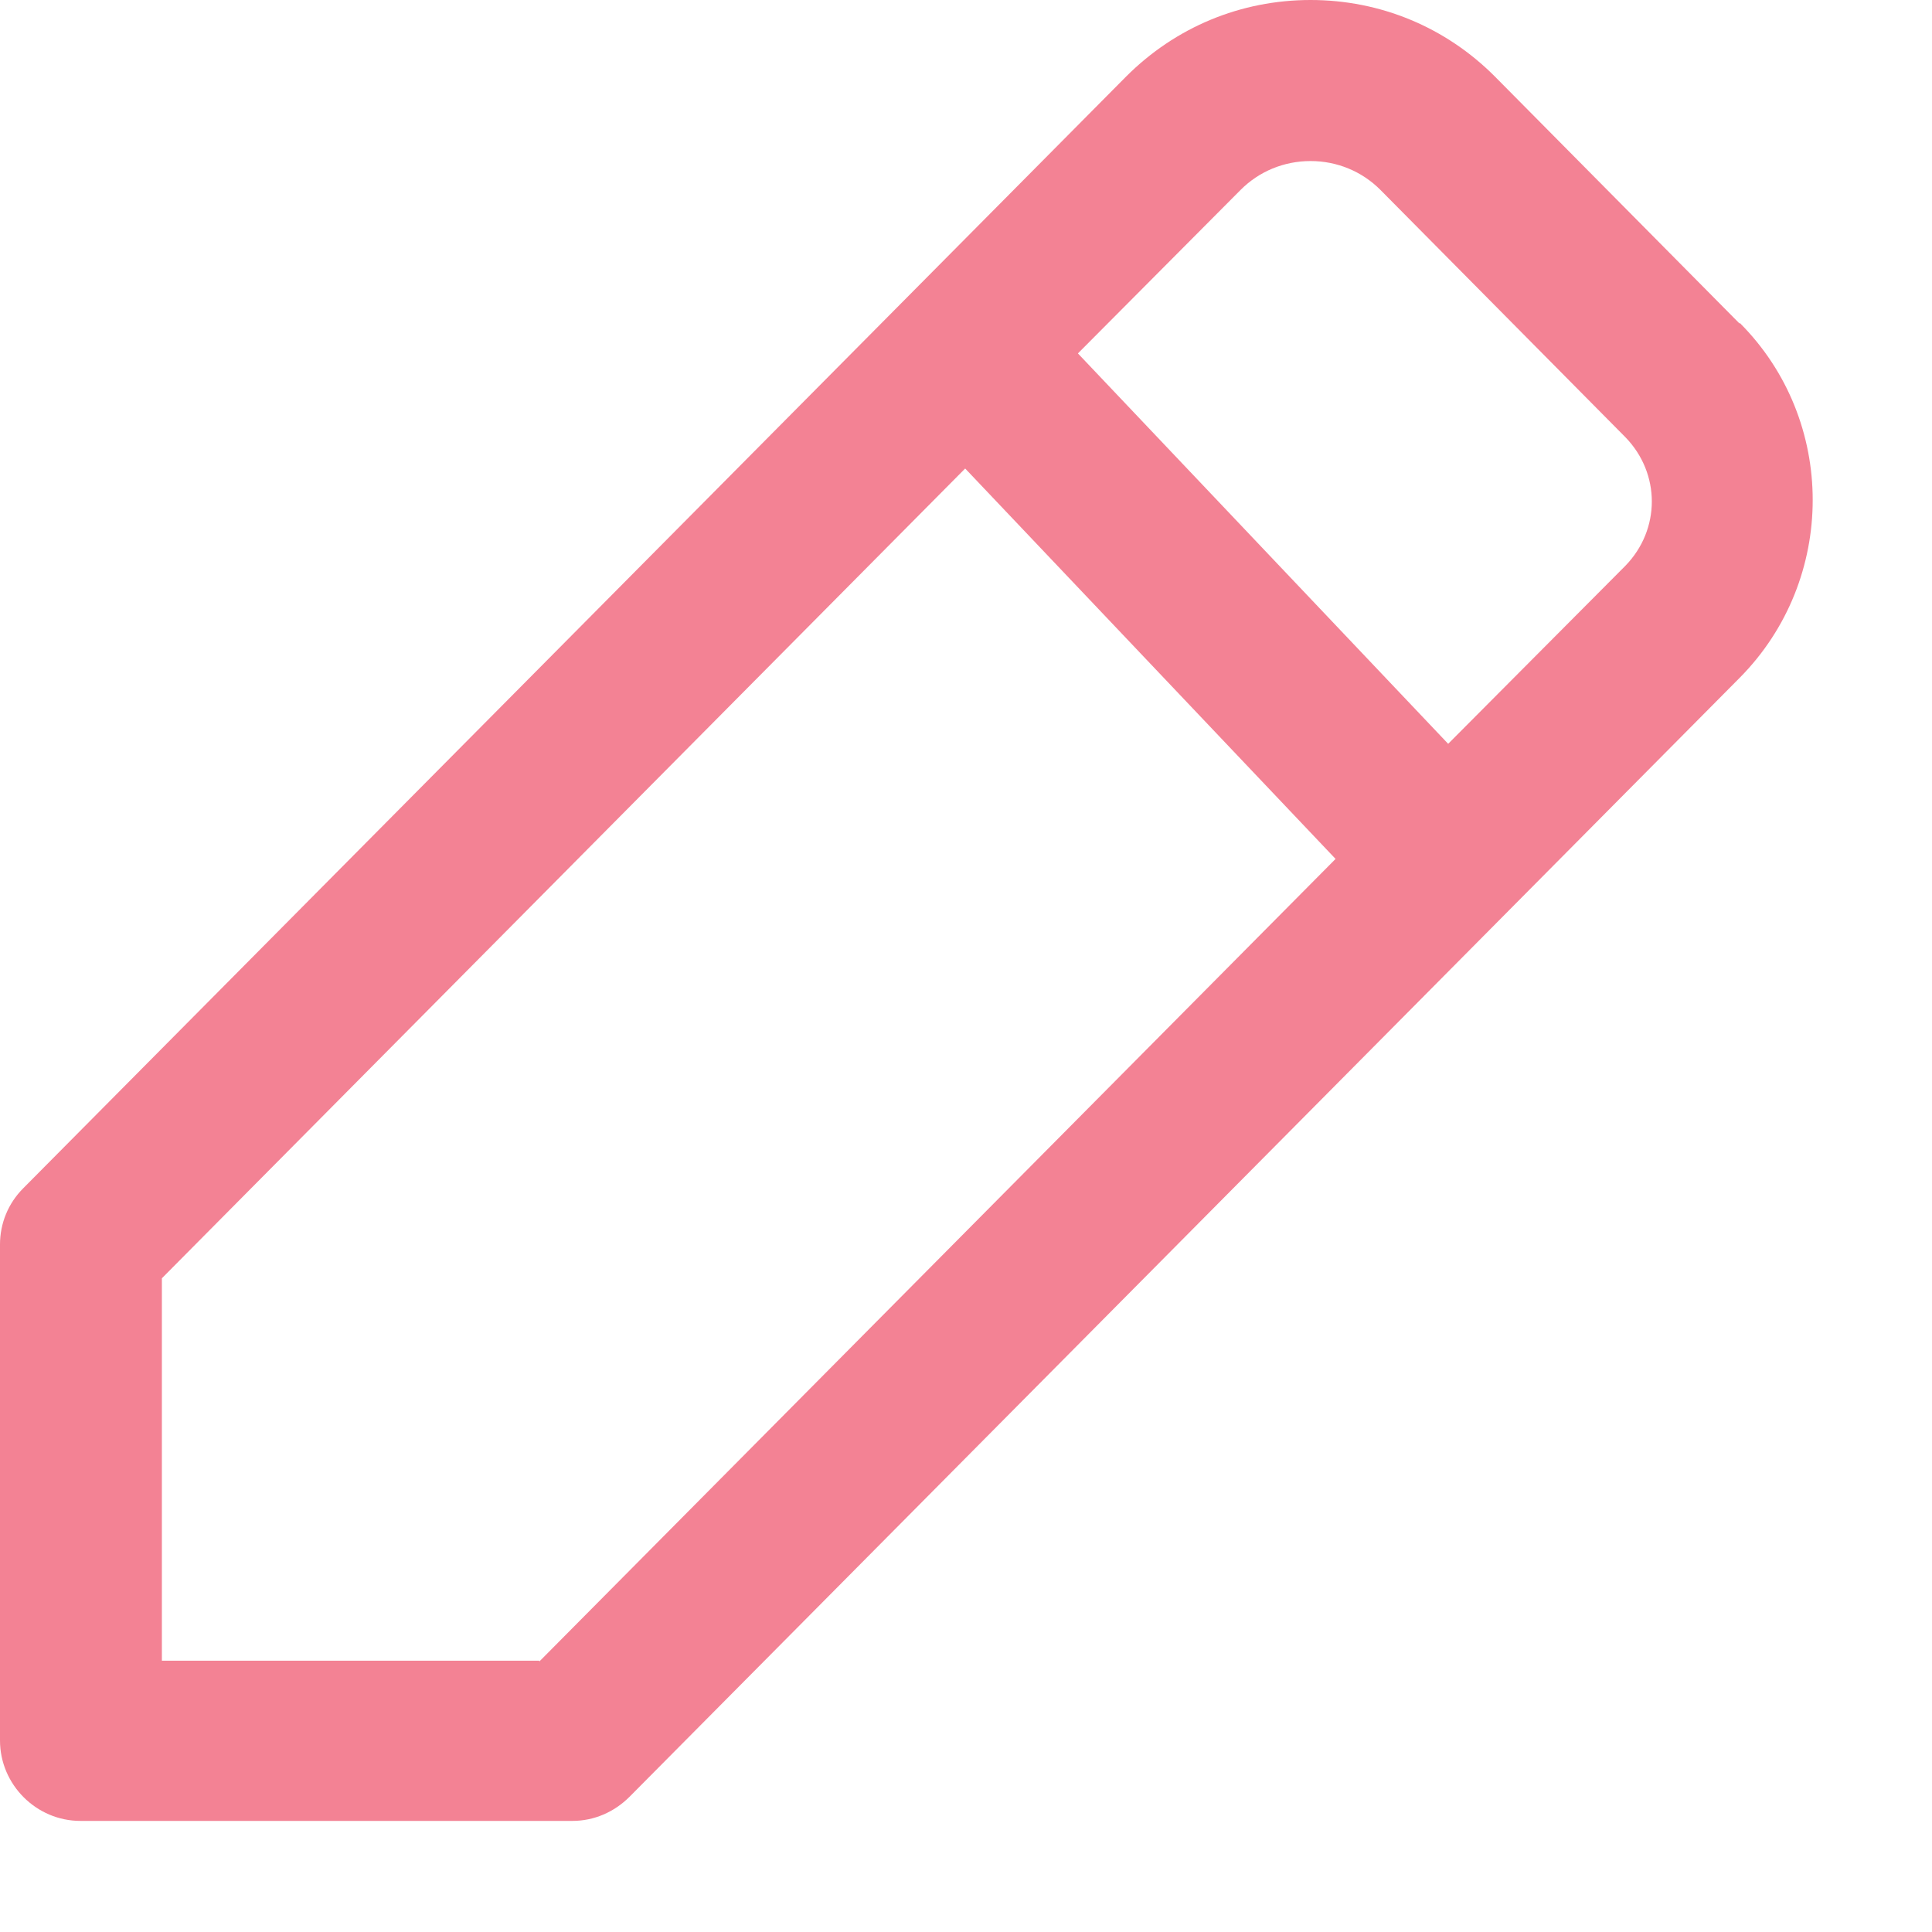 <svg width="14" height="14" viewBox="0 0 14 14" fill="none" xmlns="http://www.w3.org/2000/svg">
<path d="M12.606 2.345L10.832 0.554C10.477 0.198 10.004 0 9.497 0C8.989 0 8.517 0.198 8.161 0.554L0.169 8.61C0.058 8.721 0 8.867 0 9.018V12.612C0 12.932 0.263 13.195 0.583 13.195H4.147C4.305 13.195 4.451 13.131 4.562 13.02L12.606 4.912C13.312 4.2 13.312 3.045 12.606 2.339V2.345ZM3.908 12.034H1.173V9.263L6.994 3.395L9.678 6.224L3.908 12.04V12.034ZM11.777 4.101L10.494 5.39L7.811 2.561L8.989 1.377C9.123 1.242 9.304 1.167 9.497 1.167C9.689 1.167 9.87 1.242 10.004 1.377L11.777 3.167C12.034 3.43 12.034 3.838 11.777 4.101Z" fill="#F38294"/>
</svg>

